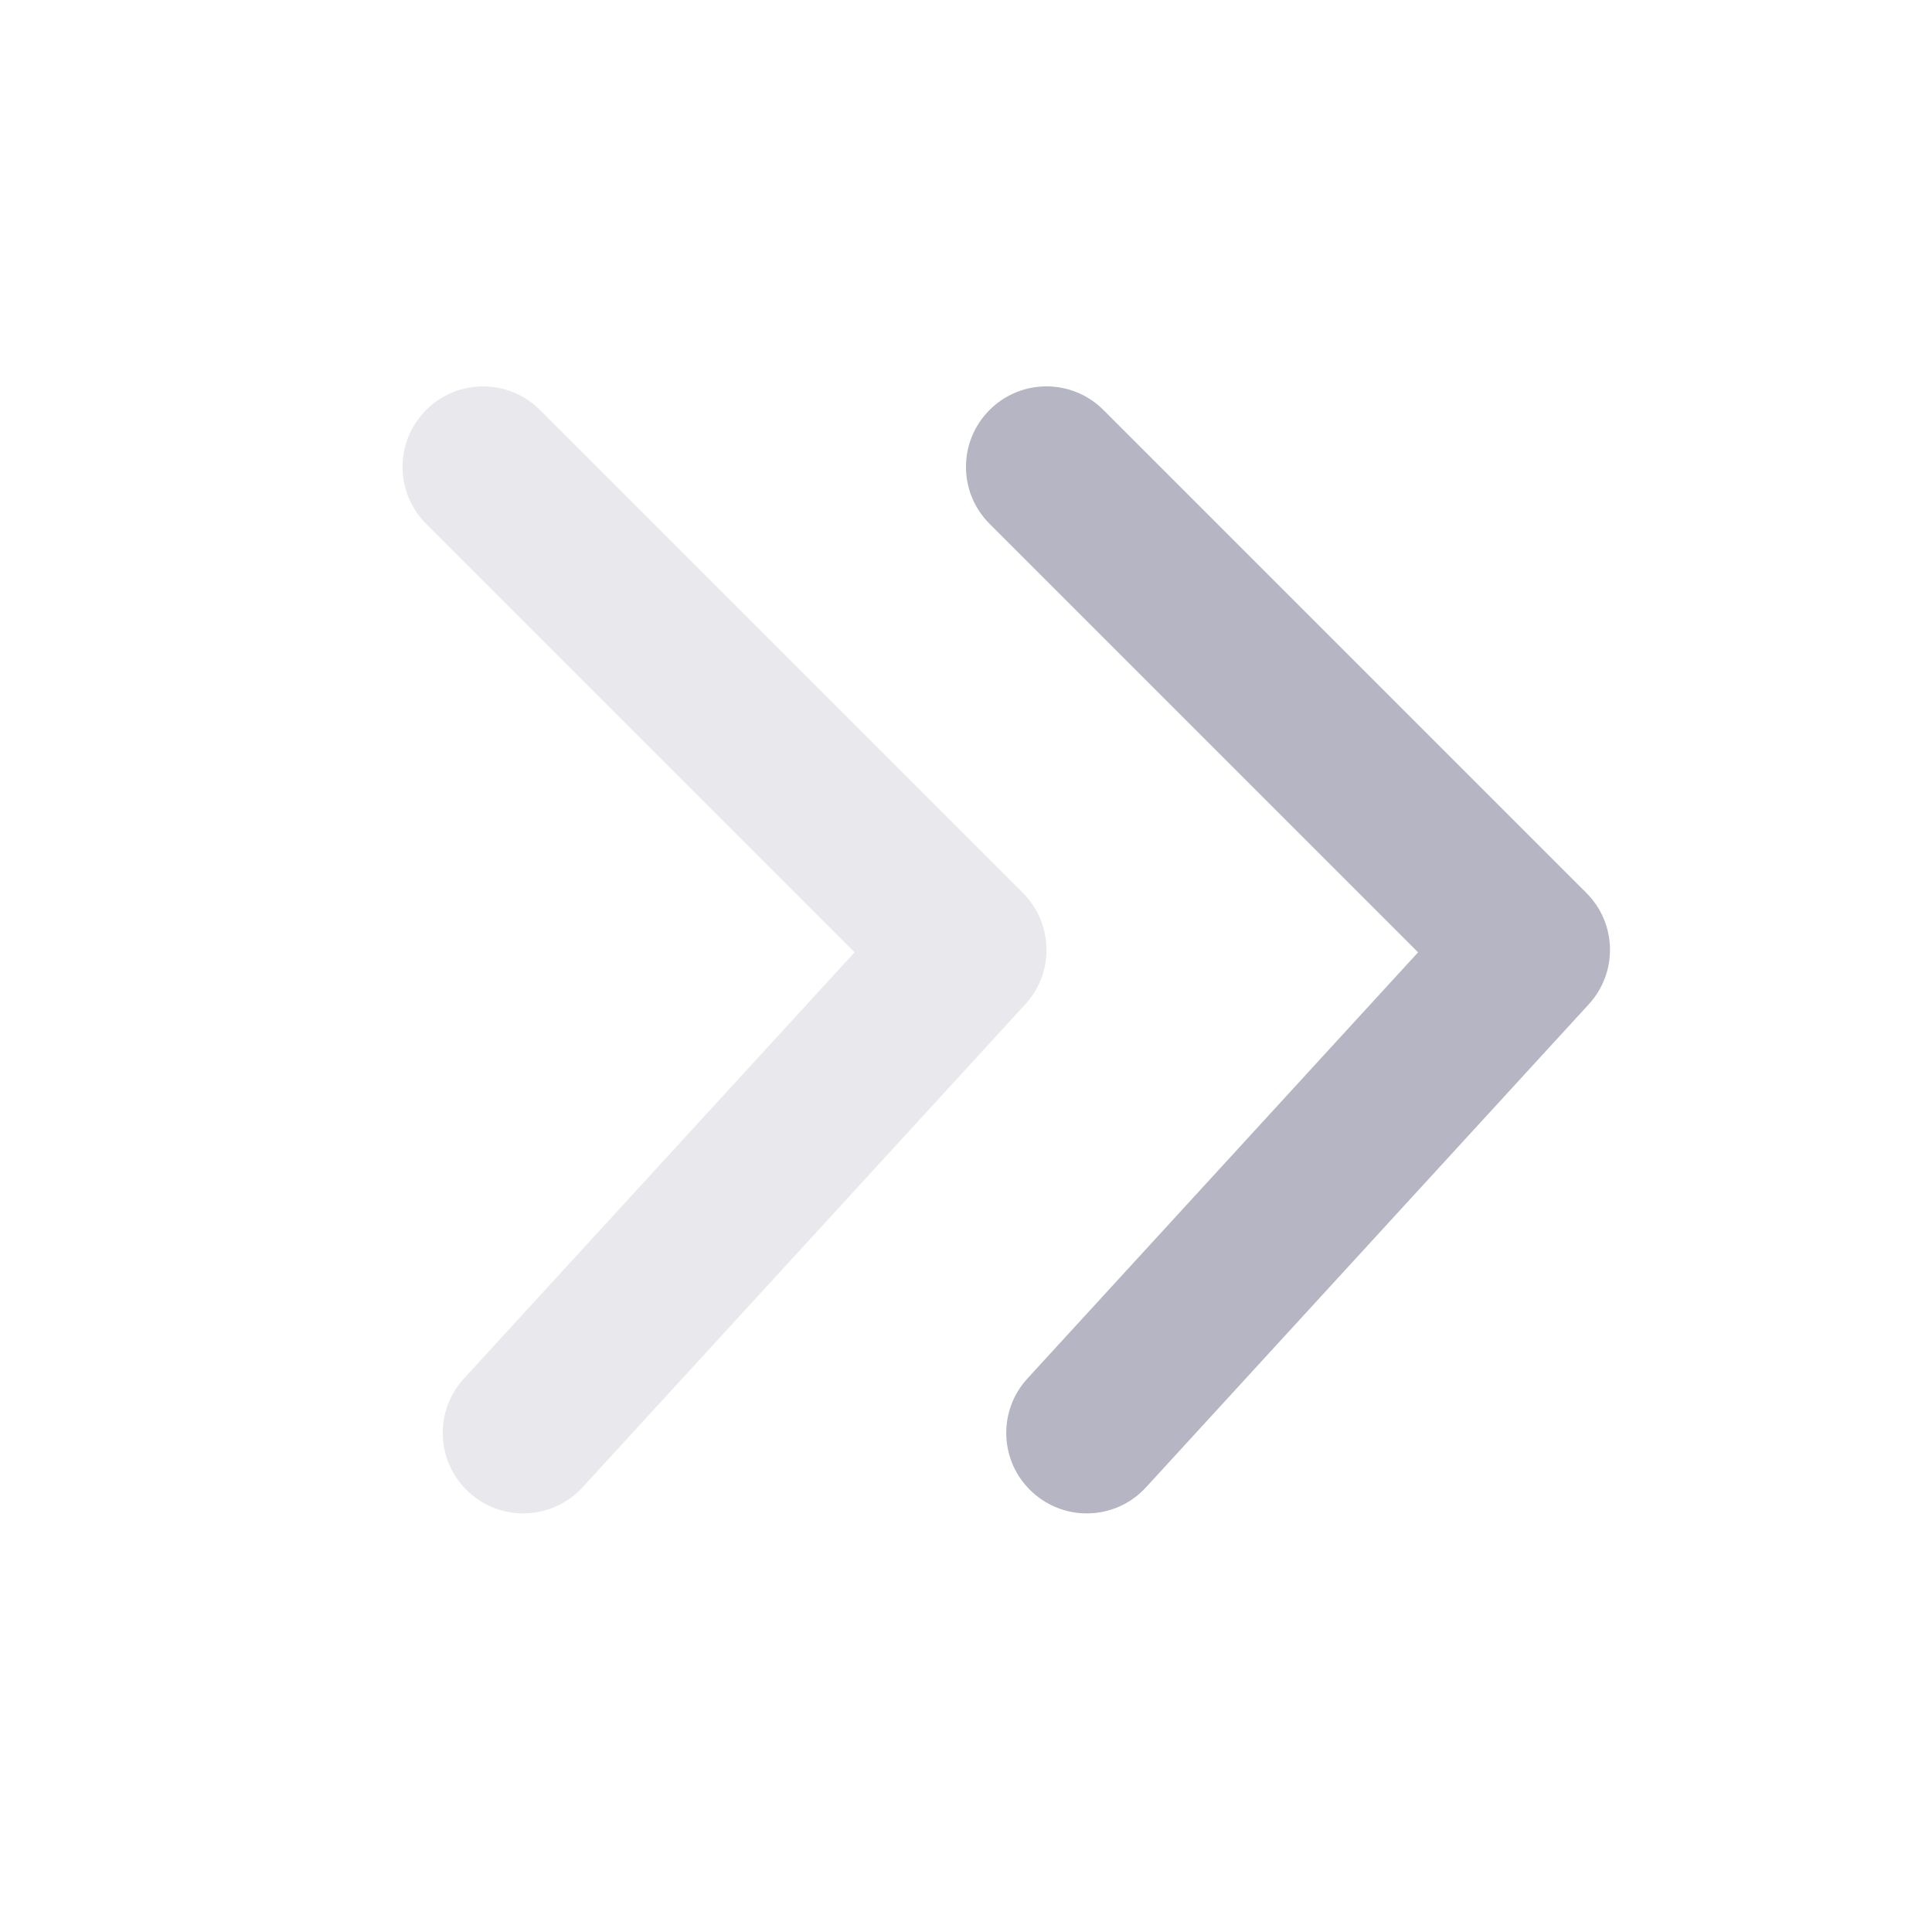 <svg width="25" height="25" viewBox="0 0 25 25" fill="none" xmlns="http://www.w3.org/2000/svg">
<path d="M12.805 6.778C12.398 6.371 12.398 5.712 12.805 5.305C13.212 4.898 13.871 4.898 14.278 5.305L20.528 11.555C20.923 11.95 20.936 12.584 20.559 12.995L14.83 19.245C14.442 19.67 13.783 19.698 13.359 19.309C12.934 18.921 12.906 18.262 13.295 17.838L18.35 12.323L12.805 6.778Z" fill="#B5B5C3"/>
<path opacity="0.3" d="M5.514 6.778C5.107 6.371 5.107 5.712 5.514 5.305C5.92 4.898 6.58 4.898 6.987 5.305L13.237 11.555C13.631 11.95 13.645 12.584 13.268 12.995L7.539 19.245C7.15 19.67 6.491 19.698 6.067 19.309C5.643 18.921 5.614 18.262 6.003 17.838L11.058 12.323L5.514 6.778Z" fill="#B5B5C3"/>
</svg>

